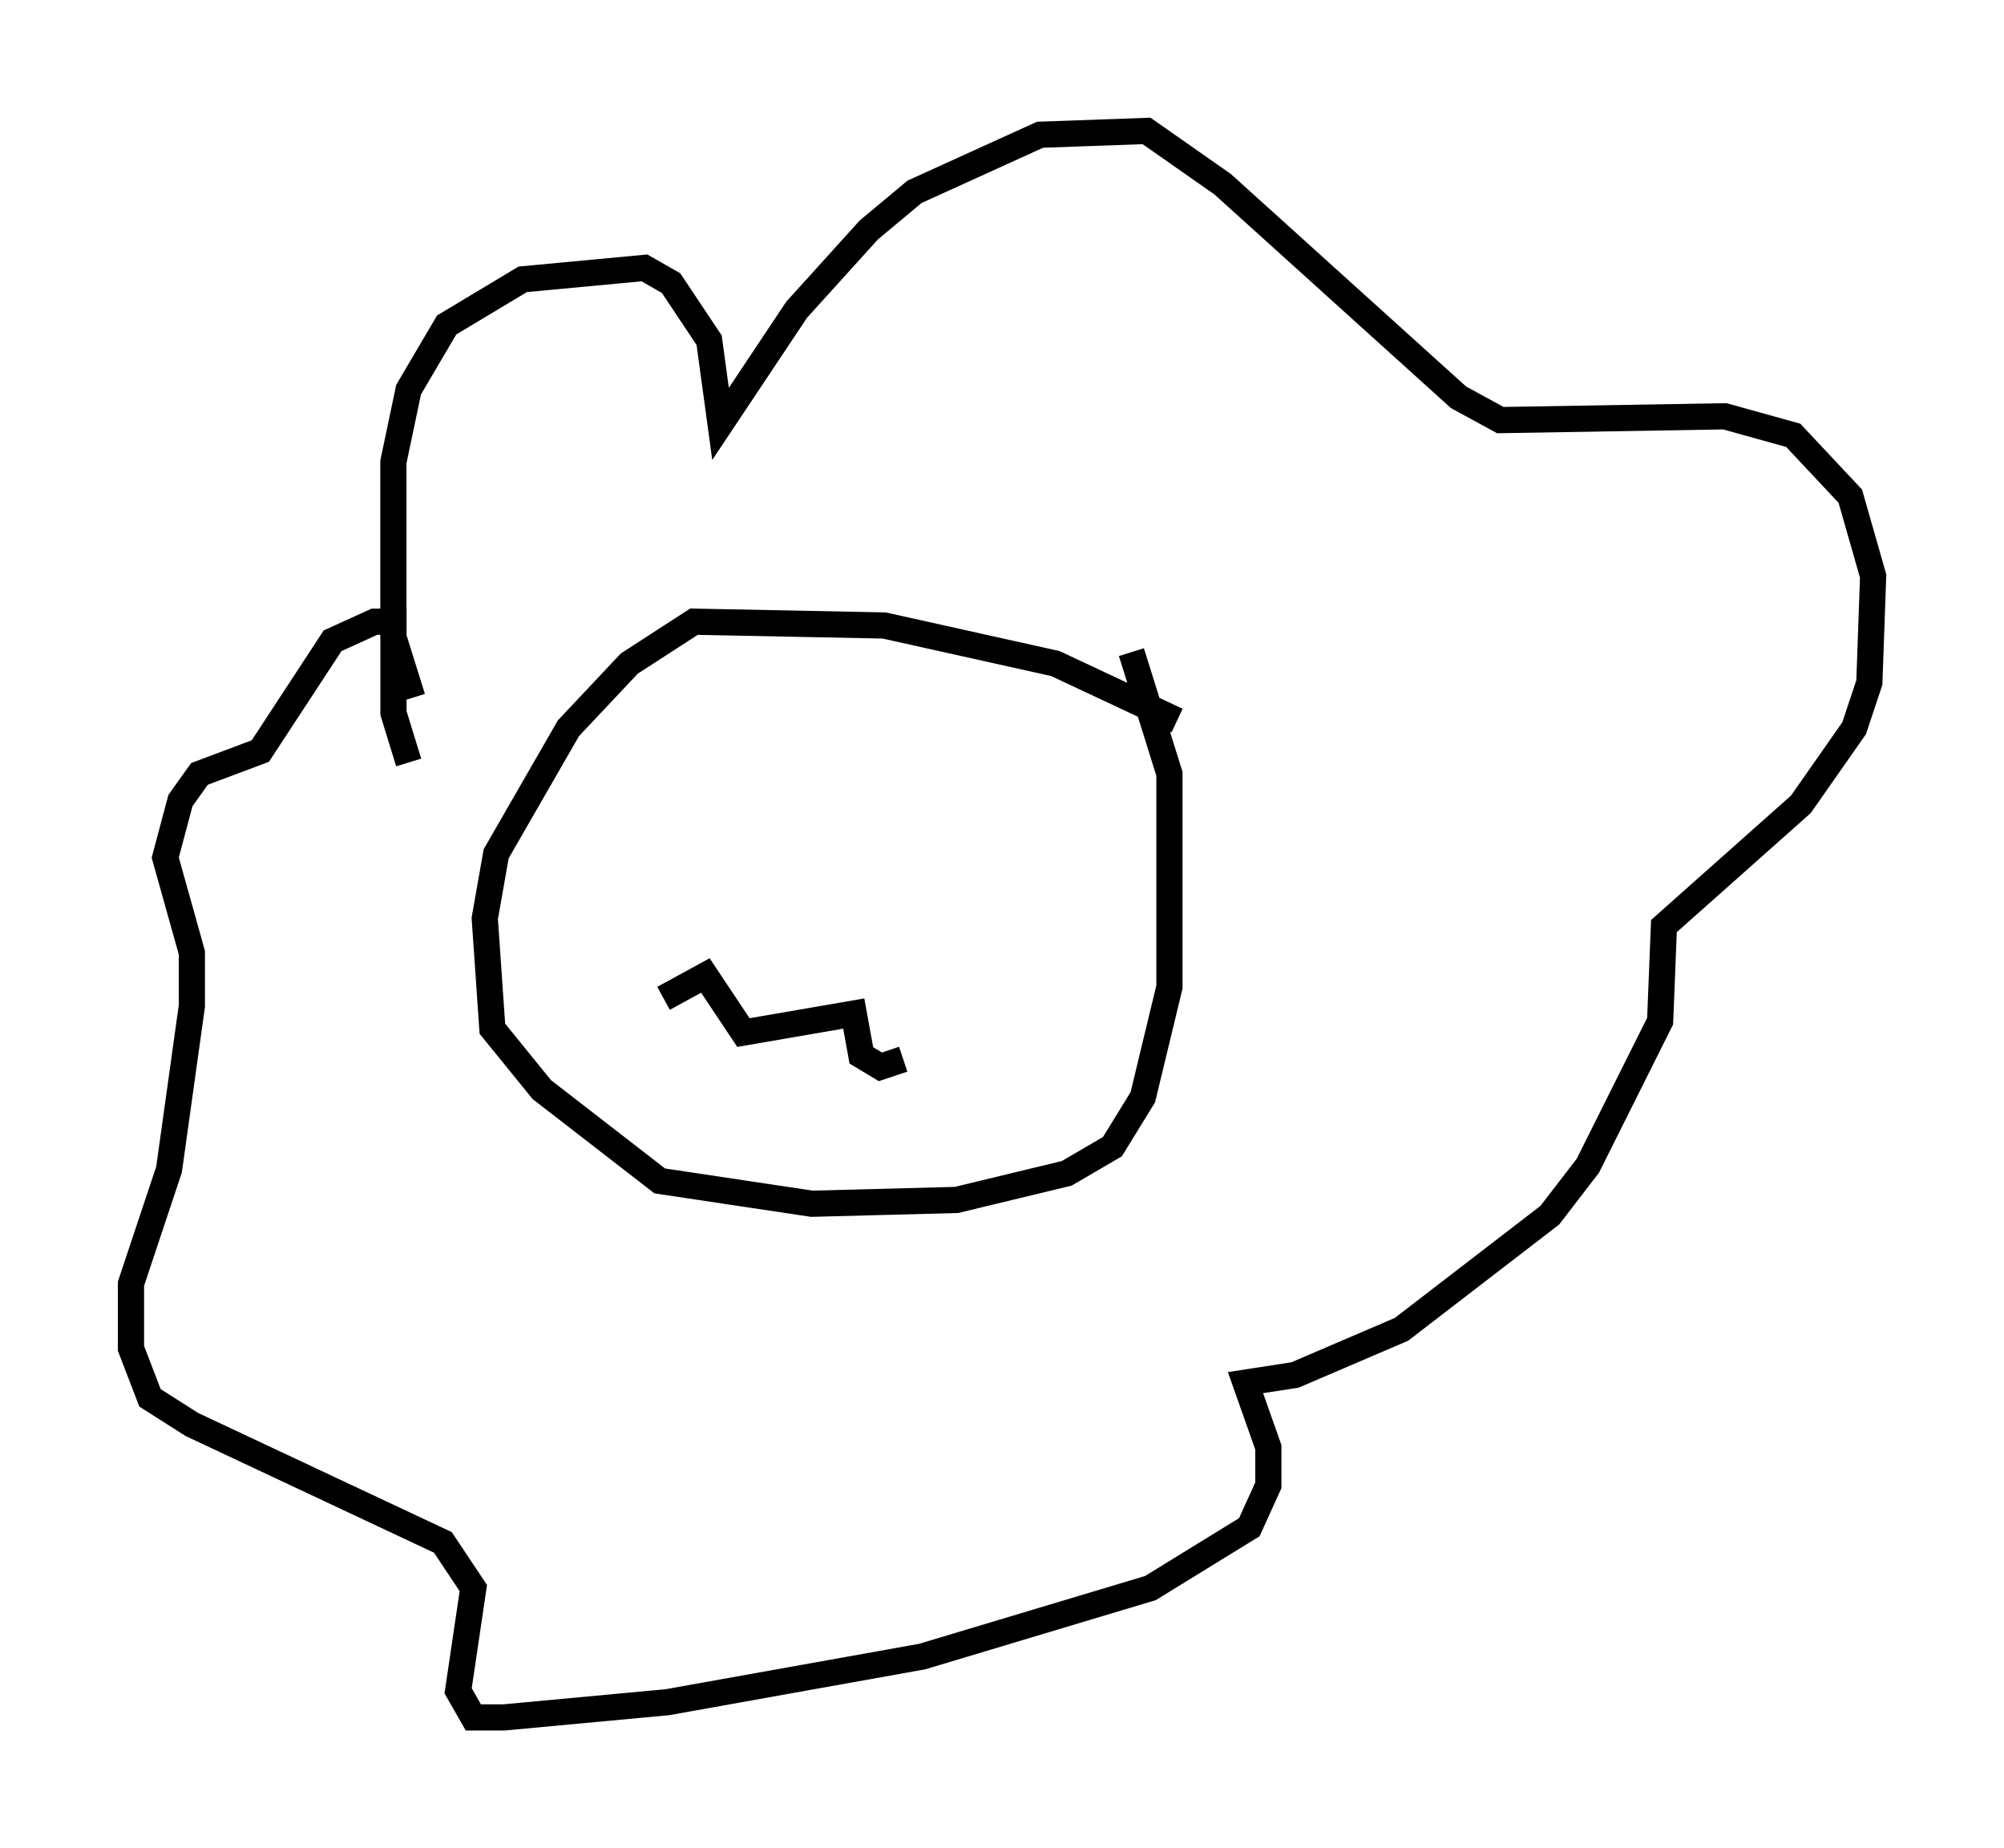 <?xml version="1.0" encoding="utf-8" ?>
<svg baseProfile="full" height="70.57" version="1.1" width="76.525" xmlns="http://www.w3.org/2000/svg" xmlns:ev="http://www.w3.org/2001/xml-events" xmlns:xlink="http://www.w3.org/1999/xlink"><defs /><rect fill="white" height="70.57" width="76.525" x="0" y="0" /><path d="M17.927, 28.966 m-2.179, -2.324 l-0.726, -2.324 0.0, -6.682 l0.581, -2.76 1.453, -2.469 l2.905, -1.743 4.648, -0.436 l1.017, 0.581 1.453, 2.179 l0.436, 3.196 2.905, -4.358 l2.76, -3.05 1.743, -1.453 l4.793, -2.179 4.067, -0.145 l2.905, 2.034 9.006, 8.134 l1.598, 0.872 8.57, -0.145 l2.615, 0.726 2.179, 2.324 l0.872, 3.05 -0.145, 4.067 l-0.581, 1.743 -2.034, 2.905 l-5.229, 4.648 -0.145, 3.631 l-2.76, 5.52 -1.453, 1.888 l-5.665, 4.358 -4.067, 1.743 l-1.888, 0.291 0.872, 2.469 l0.0, 1.453 -0.726, 1.598 l-3.777, 2.324 -8.715, 2.615 l-9.732, 1.743 -6.246, 0.581 l-1.162, 0.0 -0.581, -1.017 l0.581, -3.922 -1.162, -1.743 l-9.587, -4.503 -1.598, -1.017 l-0.726, -1.888 0.0, -2.469 l1.453, -4.358 0.872, -6.246 l0.0, -2.034 -1.017, -3.631 l0.581, -2.179 0.726, -1.017 l2.324, -0.872 2.76, -4.212 l1.598, -0.726 0.726, 0.0 l0.0, 3.486 0.581, 1.888 m29.341, -1.598 l-4.648, -2.179 -6.536, -1.453 l-7.263, -0.145 -2.469, 1.598 l-2.324, 2.469 -2.76, 4.793 l-0.436, 2.469 0.291, 4.212 l1.888, 2.324 4.503, 3.486 l5.81, 0.872 5.52, -0.145 l4.212, -1.017 1.743, -1.017 l1.162, -1.888 1.017, -4.212 l0.0, -8.134 -1.453, -4.648 m-17.866, 13.218 l1.598, -0.872 1.453, 2.179 l4.212, -0.726 0.291, 1.598 l0.726, 0.436 0.872, -0.291 " fill="none" stroke="black" stroke-width="1" /></svg>